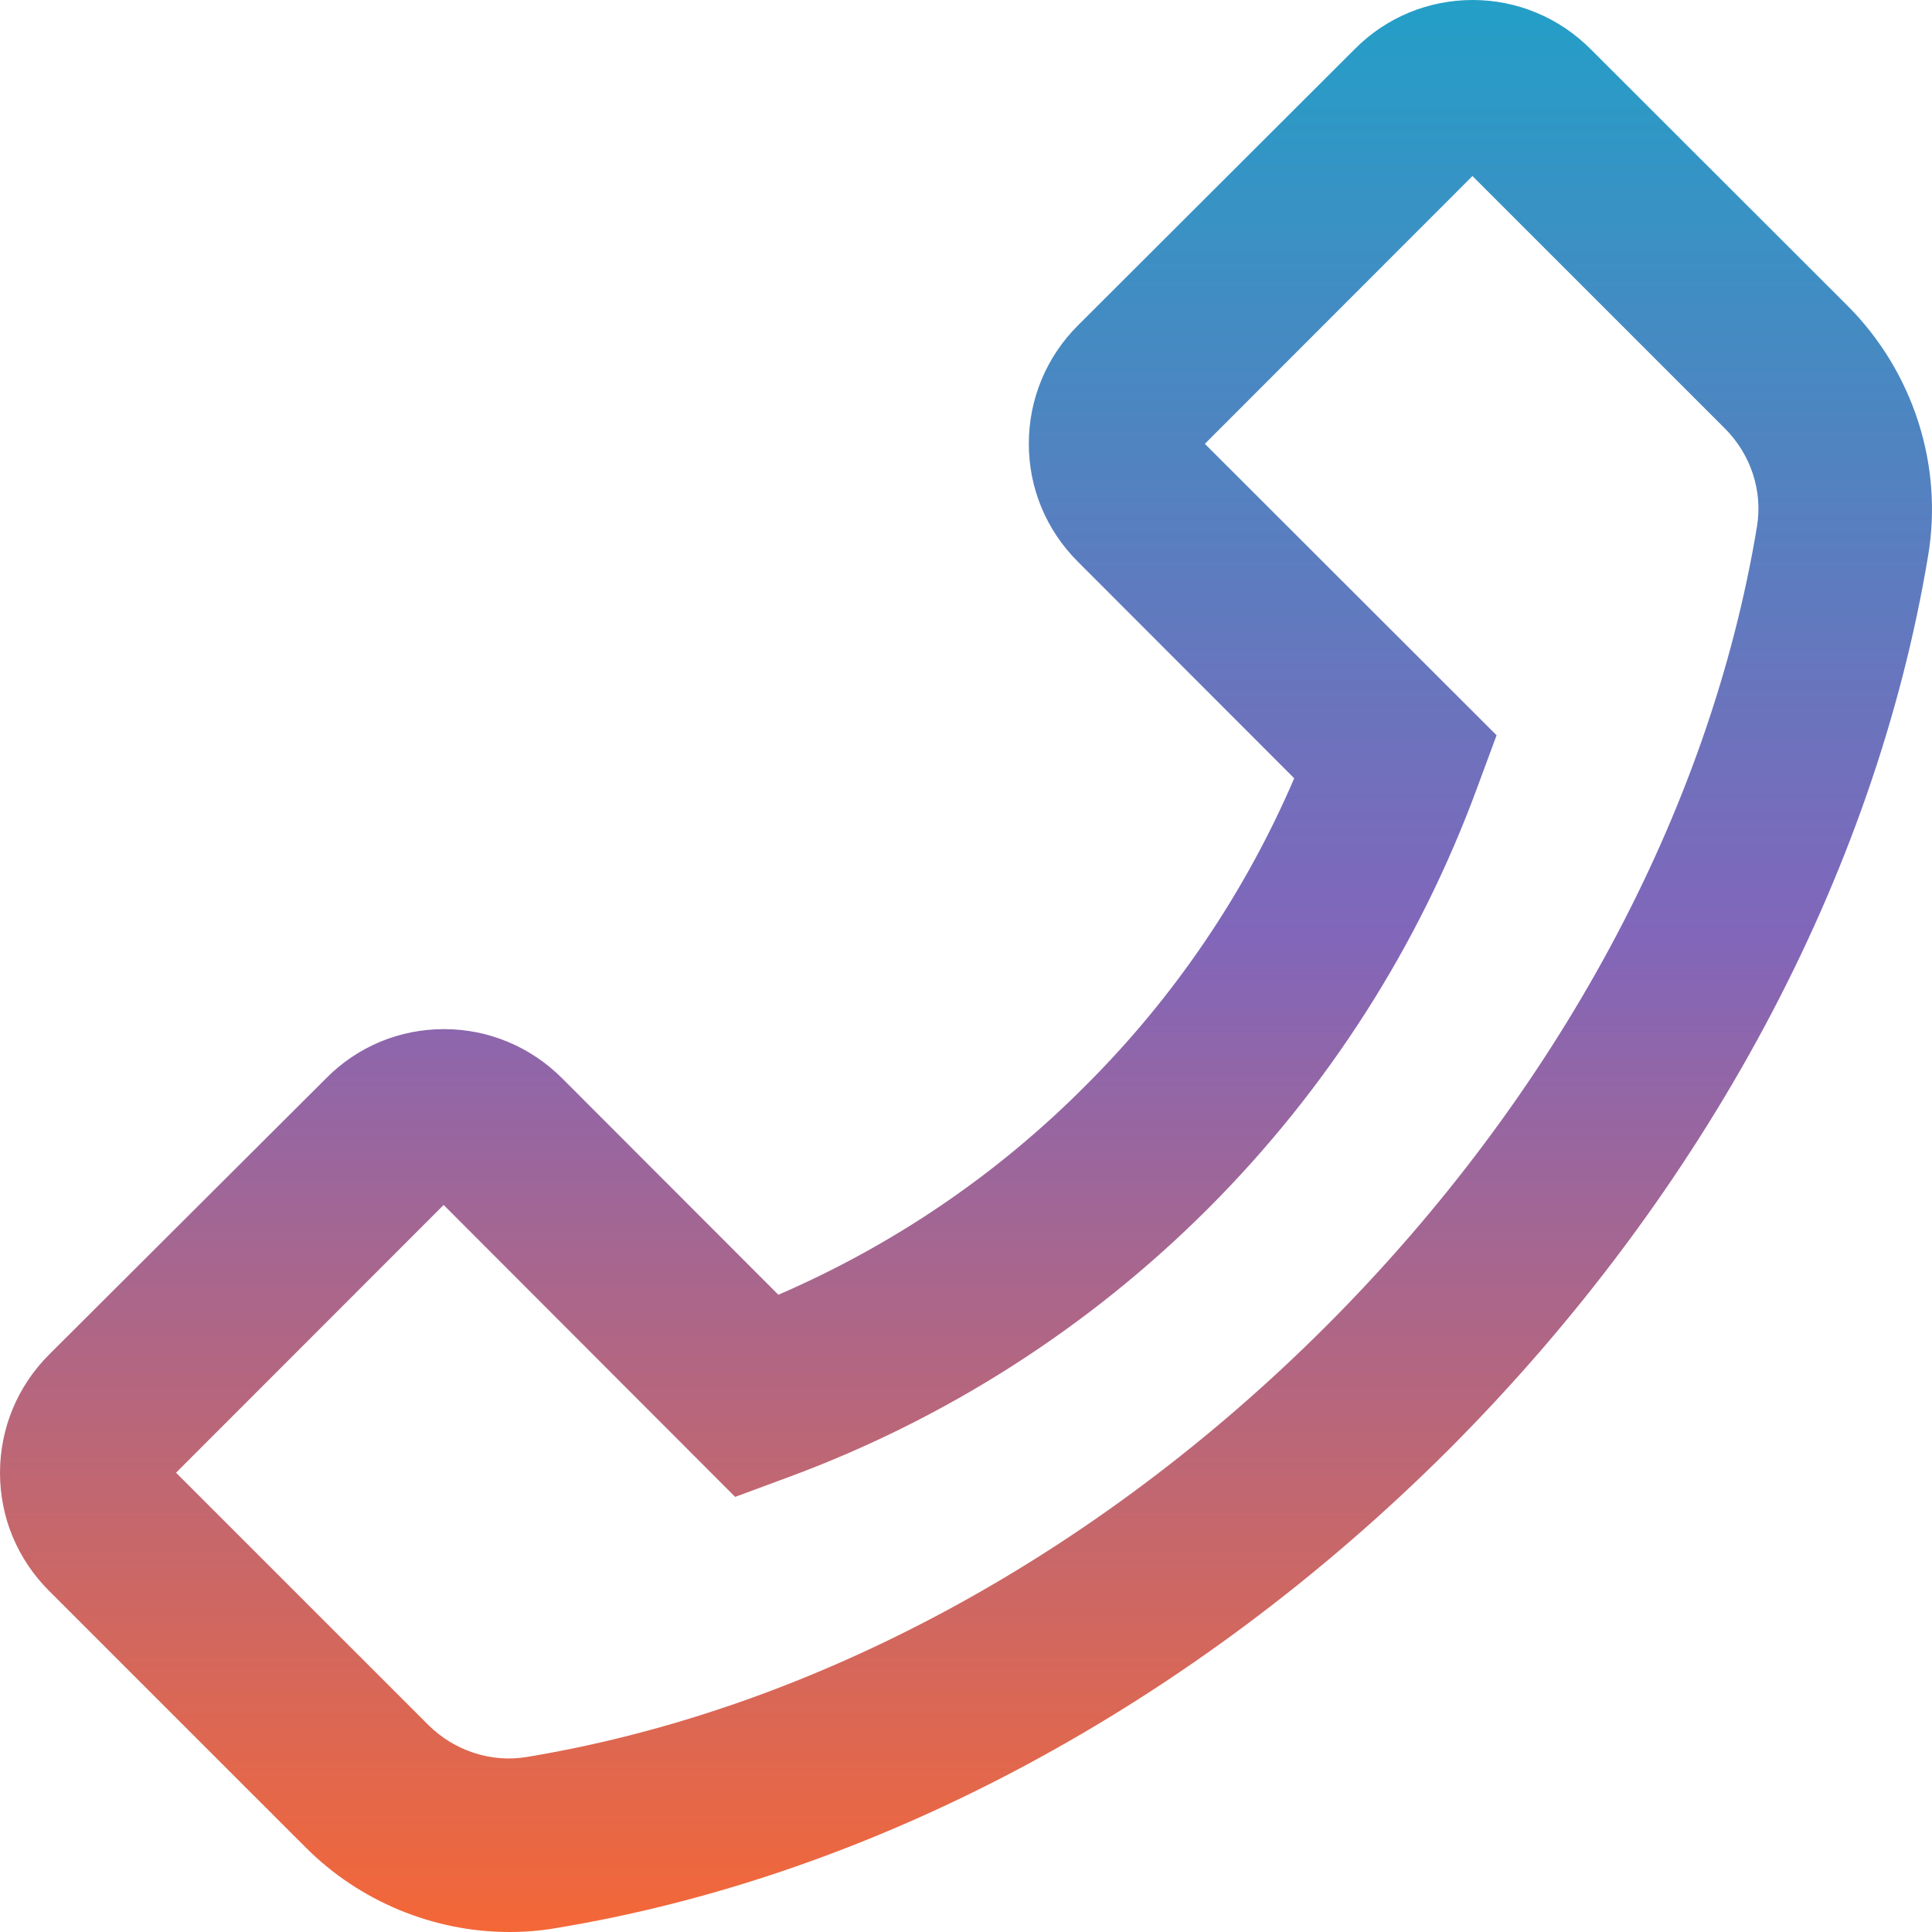 <svg width="43" height="43" viewBox="0 0 43 43" fill="none" xmlns="http://www.w3.org/2000/svg">
<path d="M41.124 6.809L35.4 1.091C34.701 0.392 33.766 0 32.777 0C31.788 0 30.853 0.387 30.154 1.091L23.989 7.245C23.29 7.943 22.898 8.884 22.898 9.873C22.898 10.867 23.285 11.797 23.989 12.501L28.805 17.322C27.708 19.877 26.131 22.2 24.161 24.163C22.188 26.146 19.882 27.71 17.324 28.817L12.508 23.996C11.809 23.298 10.874 22.905 9.885 22.905C9.397 22.904 8.914 22.999 8.463 23.186C8.013 23.374 7.604 23.649 7.262 23.996L1.091 30.15C0.392 30.849 0 31.789 0 32.778C0 33.772 0.387 34.702 1.091 35.406L6.81 41.124C8.003 42.318 9.648 43 11.336 43C11.685 43 12.024 42.973 12.368 42.914C19.485 41.742 26.547 37.953 32.25 32.257C37.948 26.549 41.732 19.487 42.914 12.366C43.253 10.346 42.576 8.266 41.124 6.809V6.809ZM39.103 11.727C38.055 18.063 34.647 24.383 29.514 29.516C24.381 34.648 18.066 38.056 11.728 39.104C10.933 39.238 10.116 38.969 9.535 38.394L3.918 32.778L9.874 26.818L16.313 33.267L16.362 33.316L17.523 32.886C21.043 31.591 24.24 29.547 26.891 26.895C29.543 24.243 31.586 21.046 32.879 17.526L33.309 16.365L26.816 9.878L32.772 3.918L38.388 9.534C38.969 10.114 39.238 10.931 39.103 11.727Z" fill="url(#paint0_linear_301_34)"/>
<defs>
<linearGradient id="paint0_linear_301_34" x1="21.5" y1="0" x2="21.5" y2="43" gradientUnits="userSpaceOnUse">
<stop stop-color="#239FC7"/>
<stop offset="0.483" stop-color="#8166BA"/>
<stop offset="1" stop-color="#F46737"/>
</linearGradient>
</defs>
</svg>
